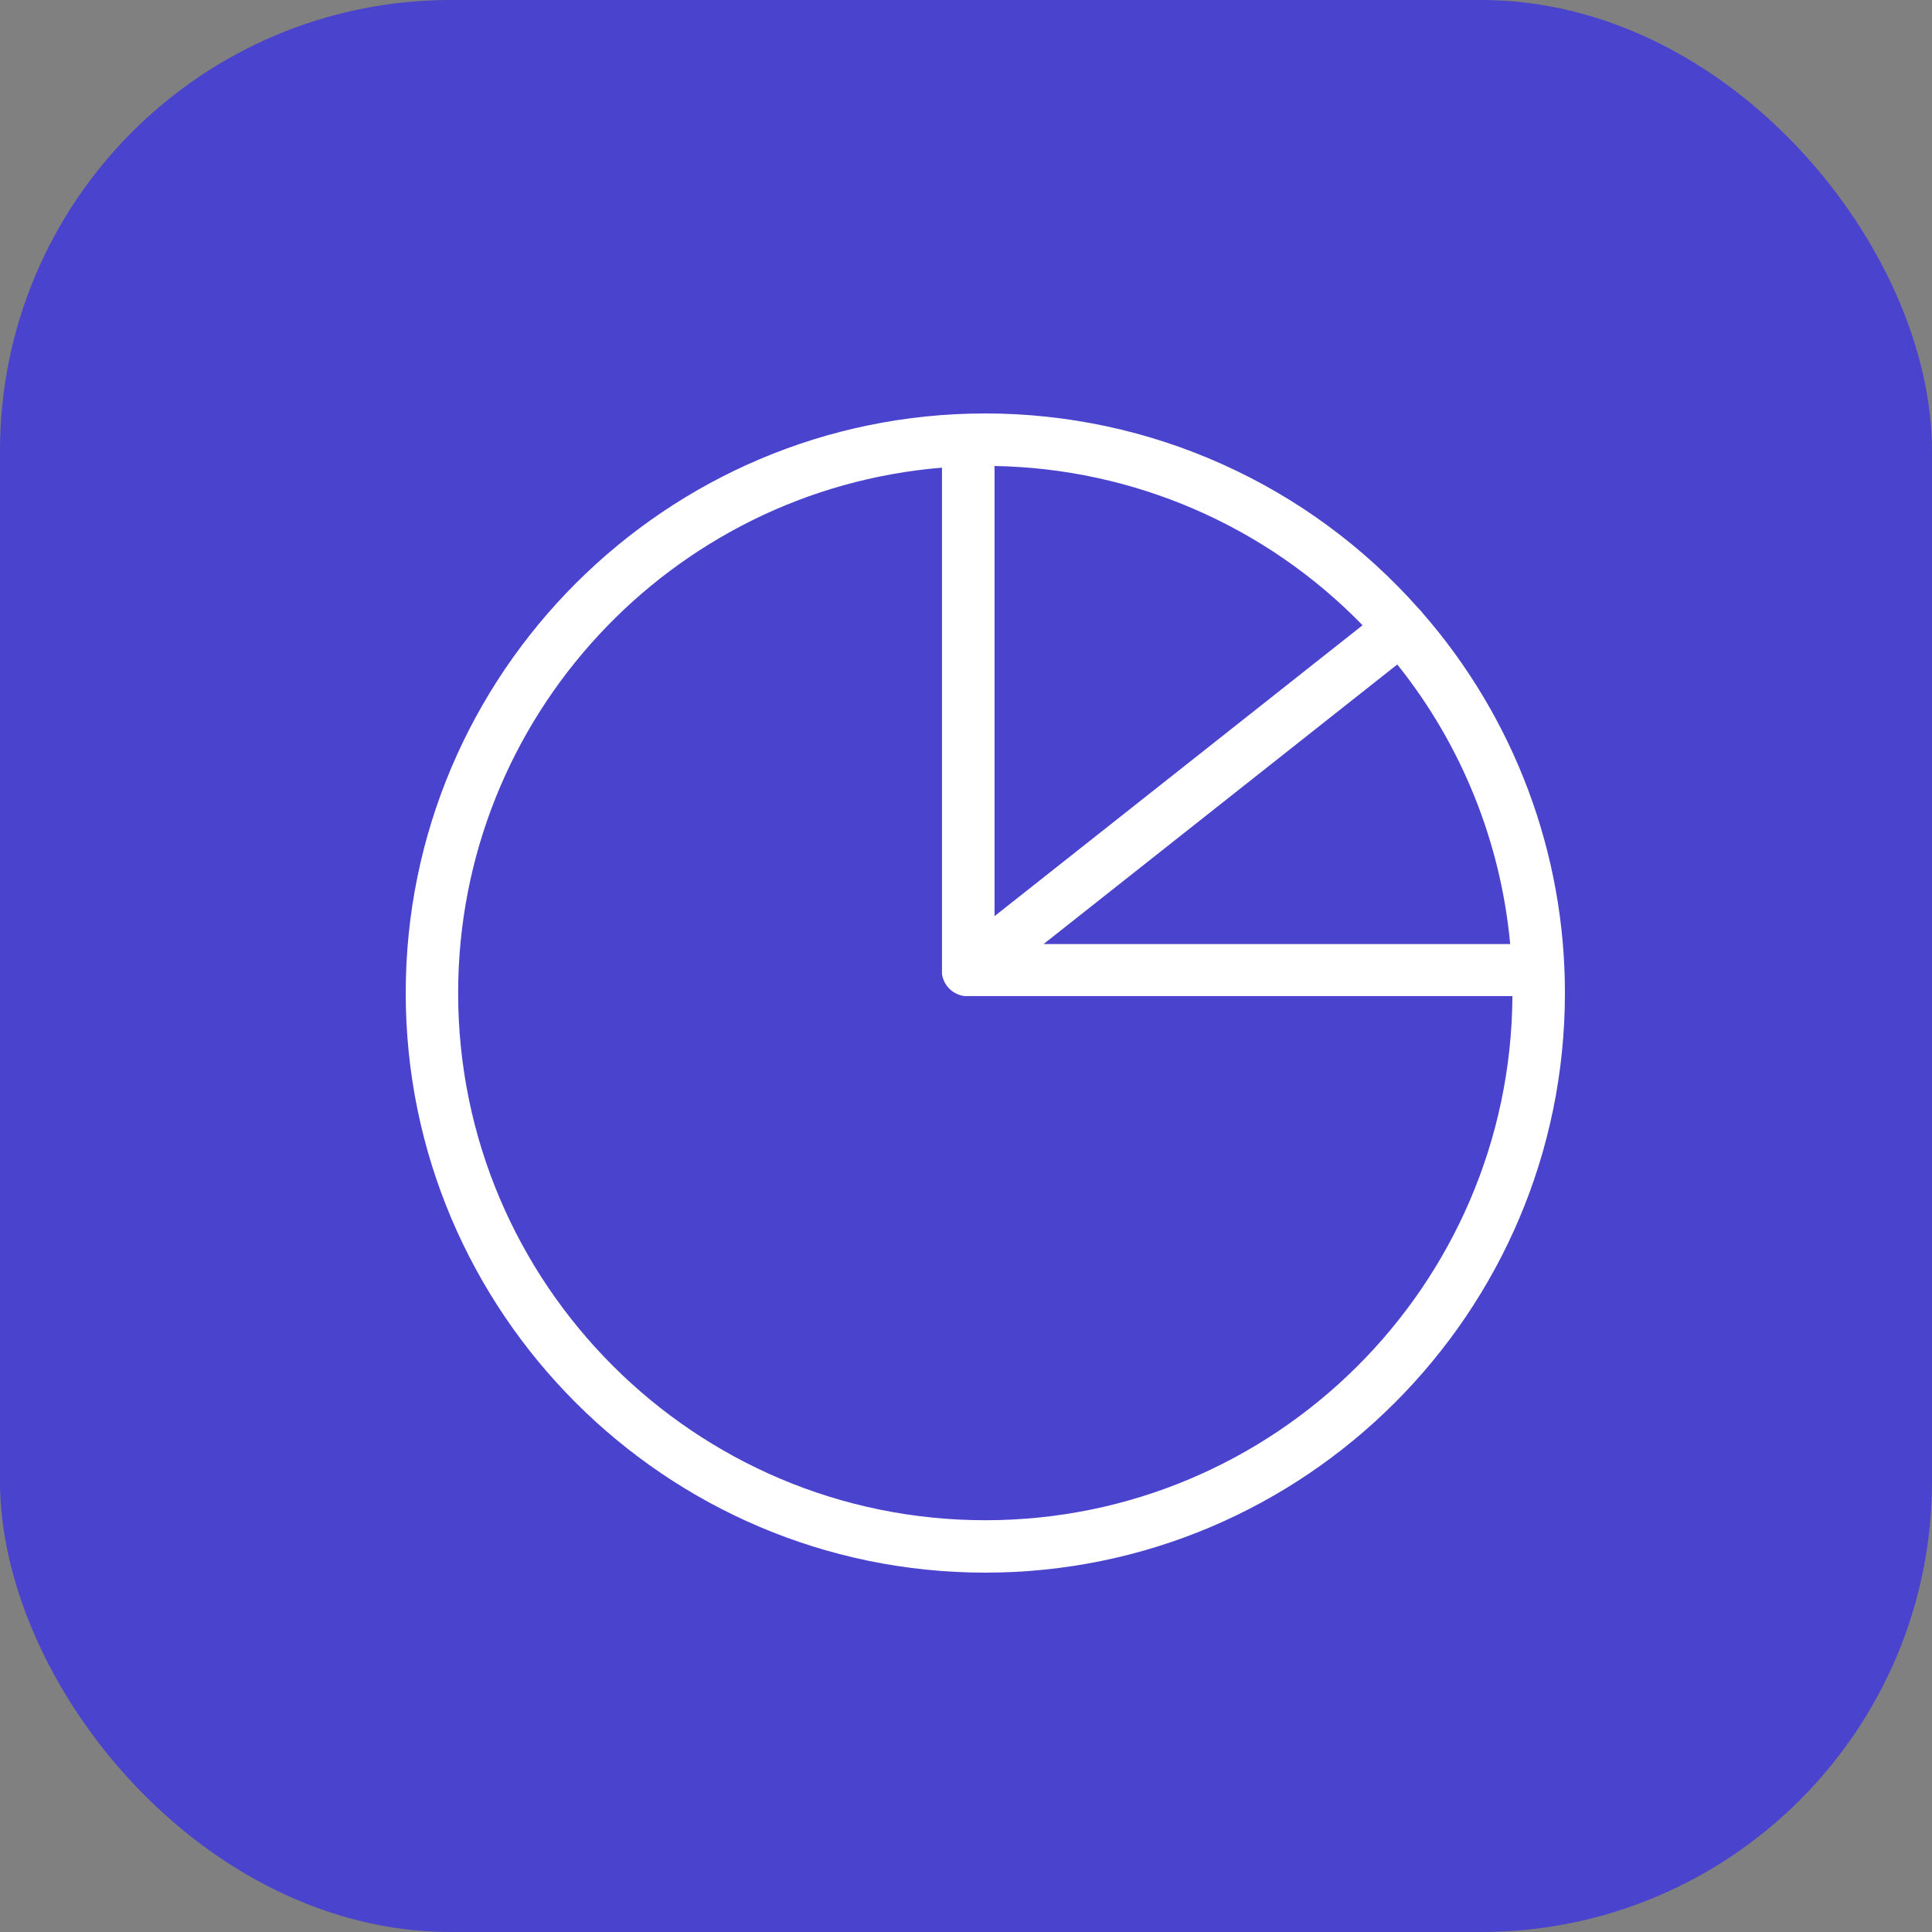 <svg width="30" height="30" viewBox="0 0 30 30" fill="none" xmlns="http://www.w3.org/2000/svg">
<rect x="0" y="0" width="30" height="30" fill="#808080" stroke="none"/>
<rect width="30" height="30" rx="7" fill="#4943CD"/>
<path d="M22.076 9.501C22.062 9.483 22.046 9.466 22.029 9.45C21.185 8.498 20.15 7.735 18.99 7.213C17.83 6.69 16.572 6.42 15.3 6.42C10.337 6.42 6.3 10.46 6.3 15.42C6.3 20.381 10.339 24.42 15.3 24.42C20.26 24.42 24.3 20.381 24.3 15.42C24.302 13.251 23.516 11.154 22.09 9.519L22.076 9.501ZM23.45 14.659H16.205L21.697 10.318C22.694 11.562 23.303 13.072 23.45 14.659ZM21.159 9.708L15.443 14.226V7.236C17.599 7.273 19.654 8.161 21.157 9.708H21.159ZM15.3 23.606C10.786 23.606 7.114 19.935 7.114 15.42C7.114 11.133 10.427 7.606 14.627 7.262V15.066C14.627 15.071 14.627 15.075 14.627 15.08C14.627 15.085 14.627 15.095 14.627 15.103C14.627 15.111 14.627 15.115 14.627 15.121C14.627 15.127 14.627 15.135 14.63 15.142C14.633 15.149 14.633 15.155 14.634 15.161L14.64 15.18C14.64 15.187 14.644 15.194 14.646 15.2L14.652 15.218L14.661 15.238C14.661 15.243 14.666 15.249 14.669 15.254C14.672 15.259 14.676 15.267 14.681 15.274L14.689 15.288L14.704 15.309L14.711 15.319C14.72 15.33 14.73 15.341 14.74 15.352L14.745 15.355C14.754 15.364 14.763 15.372 14.772 15.38L14.787 15.391L14.807 15.405L14.823 15.415C14.83 15.419 14.837 15.423 14.845 15.426L14.861 15.434C14.869 15.438 14.877 15.442 14.886 15.444L14.9 15.45L14.93 15.458L14.942 15.461C14.953 15.464 14.964 15.466 14.976 15.467H14.985C14.999 15.468 15.013 15.468 15.028 15.467H23.485C23.457 19.963 19.797 23.606 15.3 23.606Z" fill="white"/>
</svg>
